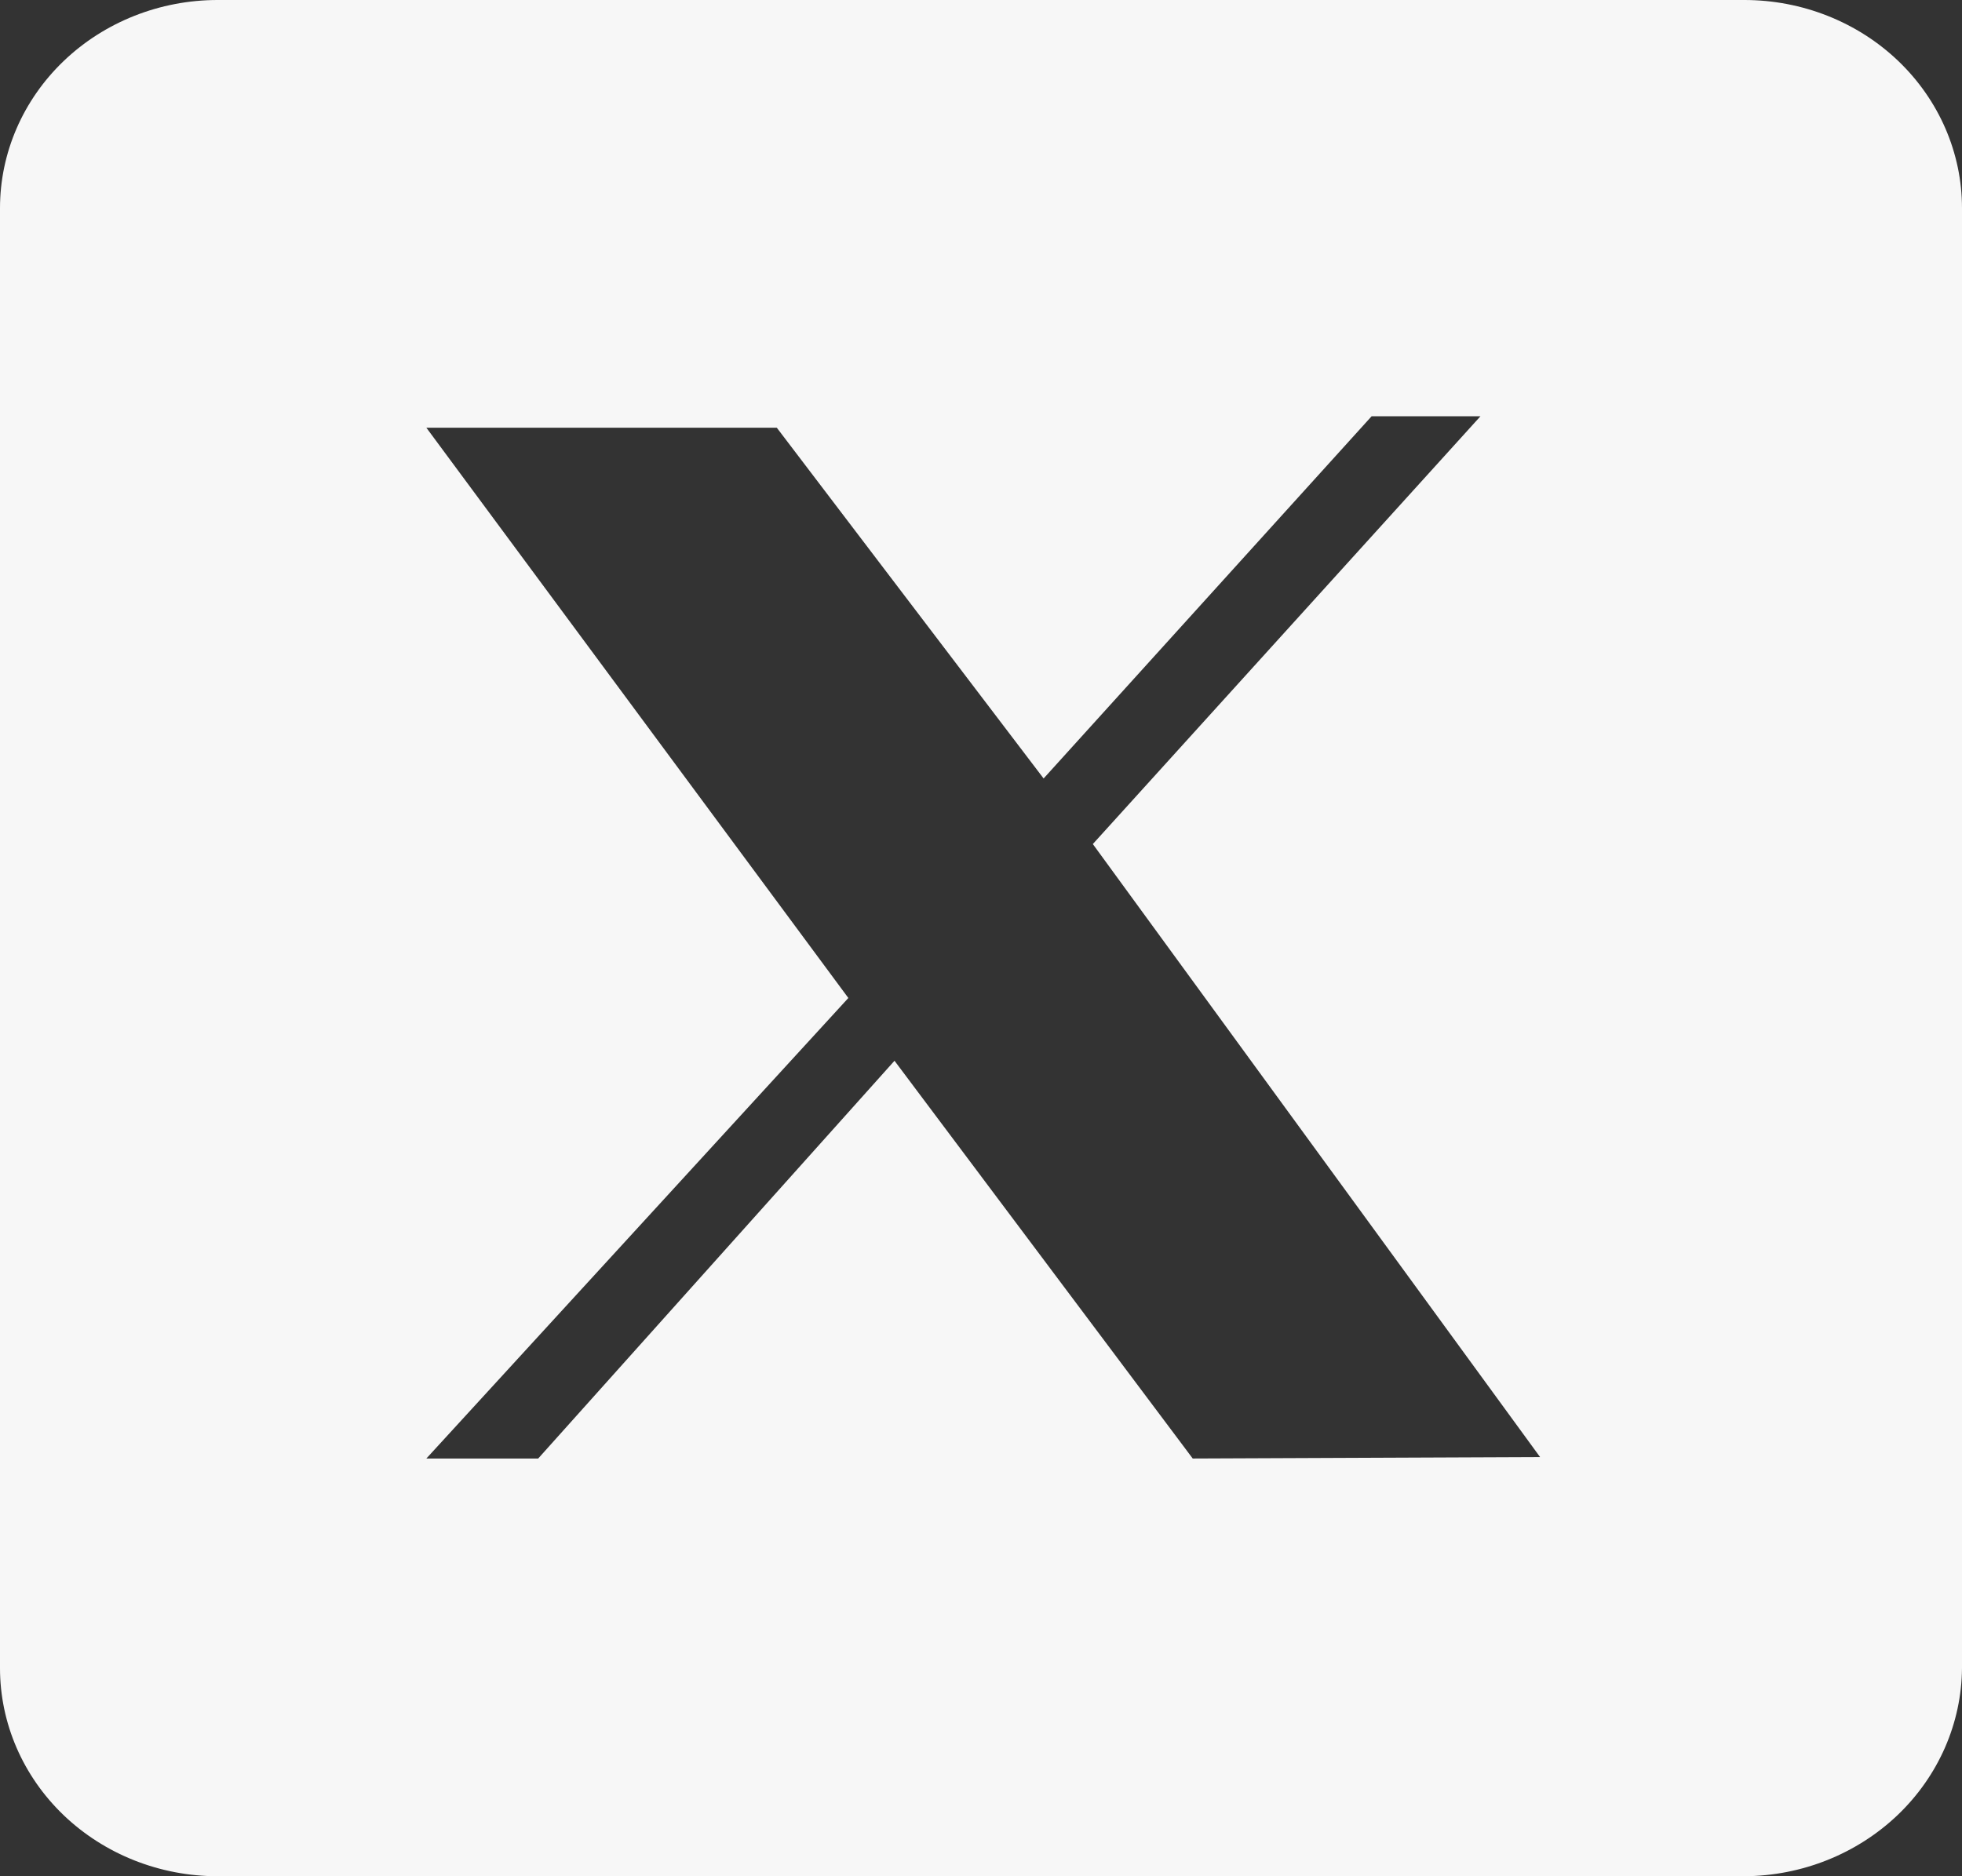 <svg width="23" height="22" viewBox="0 0 23 22" fill="none" xmlns="http://www.w3.org/2000/svg">
<rect x="0" y="0" width="23" height="22" fill="#333333" stroke="none"/>
<g clip-path="url(#clip0_11_113)">
<path d="M20.448 0H2.552C1.875 0 1.226 0.257 0.747 0.715C0.269 1.173 0 1.793 0 2.441L0 19.559C0 20.207 0.269 20.827 0.747 21.285C1.226 21.743 1.875 22 2.552 22H20.448C21.124 21.996 21.77 21.737 22.248 21.28C22.725 20.823 22.995 20.205 23 19.559V2.441C23 1.793 22.731 1.173 22.253 0.715C21.774 0.257 21.125 0 20.448 0ZM13.982 17.102L10.486 12.438L6.309 17.102H4.998L9.945 11.702L4.998 5.015H9.106L12.234 9.128L16.079 4.881H17.355L12.811 9.897L18.054 17.085L13.982 17.102Z" fill="#F7F7F7"/>
</g>
<defs>
<clipPath id="clip0_11_113">
<rect width="23" height="22" fill="white"/>
</clipPath>
</defs>
</svg>
